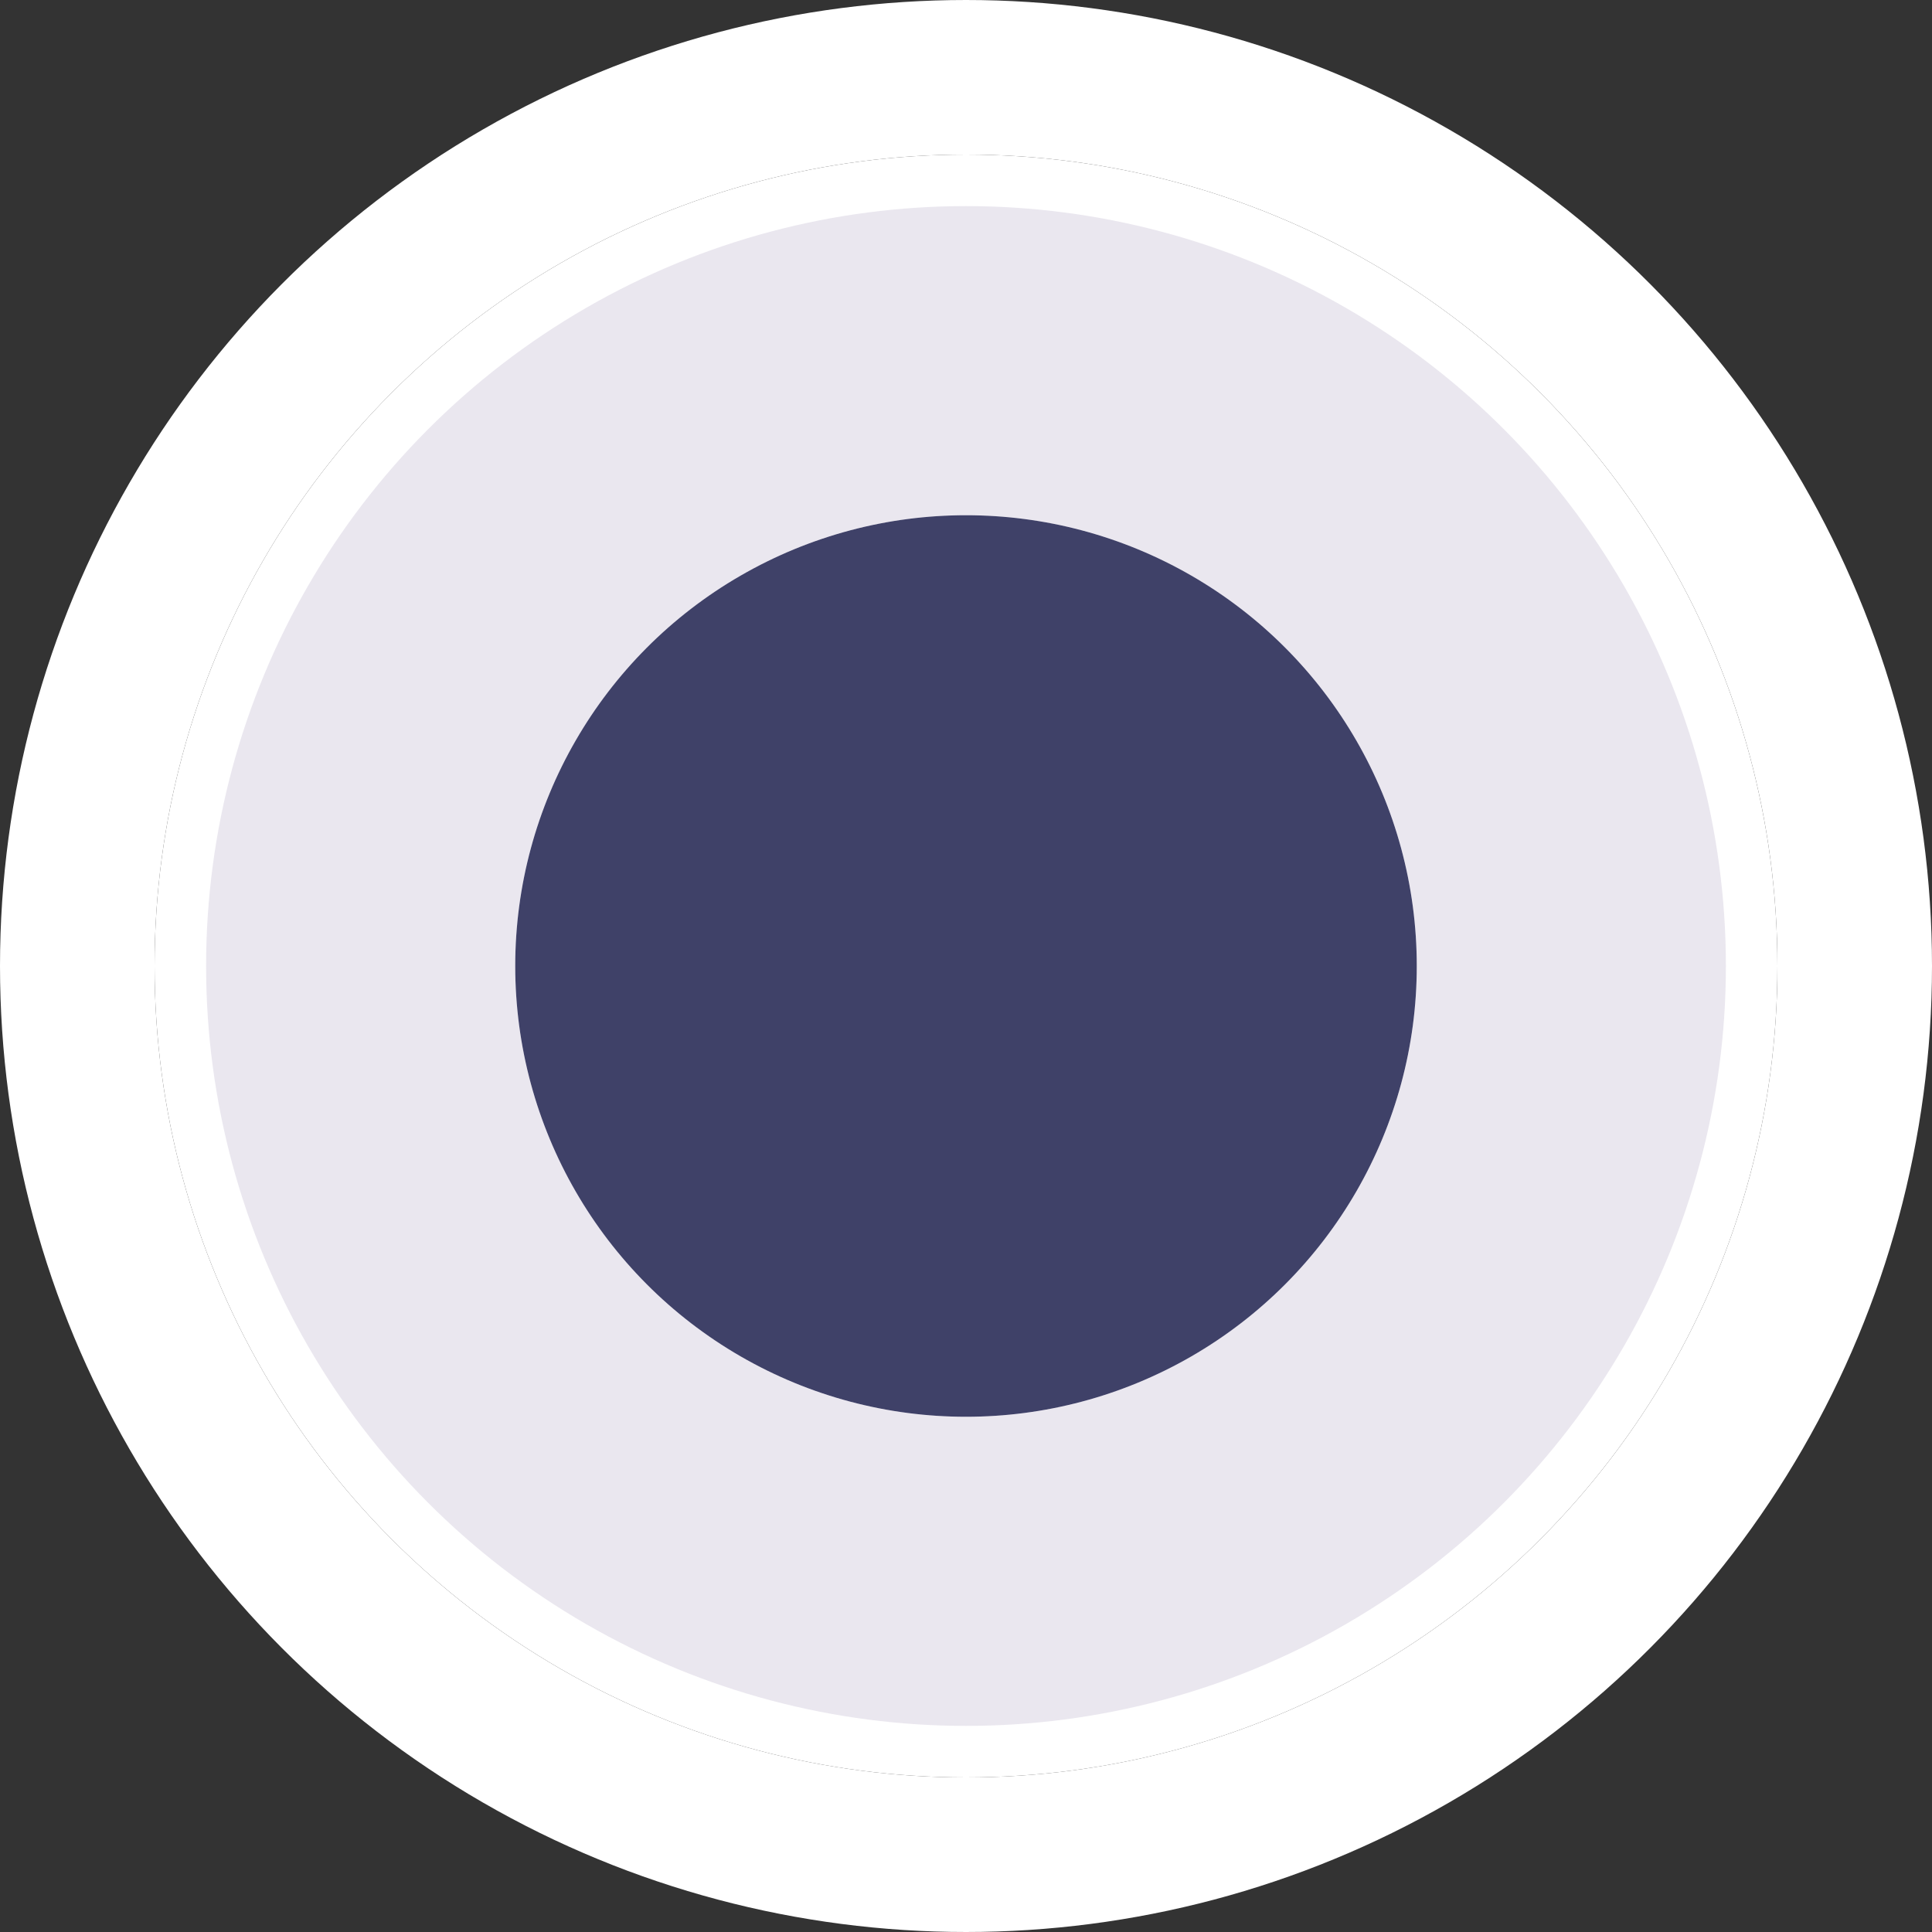 <svg xmlns="http://www.w3.org/2000/svg" width="25" height="25" viewBox="0 0 25 25">
  <rect x="0" y="0" width="25" height="25" fill="#333333" stroke="none"/>
  <g id="reminder" transform="translate(2 2)">
    <g id="reminder-2" data-name="reminder">
      <g id="Group">
        <g id="Oval_3" data-name="Oval 3" fill="#fff" stroke="#fff" stroke-width="2">
          <circle cx="10.5" cy="10.5" r="10.5" stroke="none"/>
          <circle cx="10.5" cy="10.5" r="11.5" fill="none"/>
        </g>
        <g id="Oval_2" data-name="Oval 2" transform="translate(4.667 4.667)" fill="#3f4168" stroke="rgba(141,126,168,0.18)" stroke-width="4" opacity="0.999">
          <circle cx="5.833" cy="5.833" r="5.833" stroke="none"/>
          <circle cx="5.833" cy="5.833" r="7.833" fill="none"/>
        </g>
      </g>
    </g>
  </g>
</svg>
